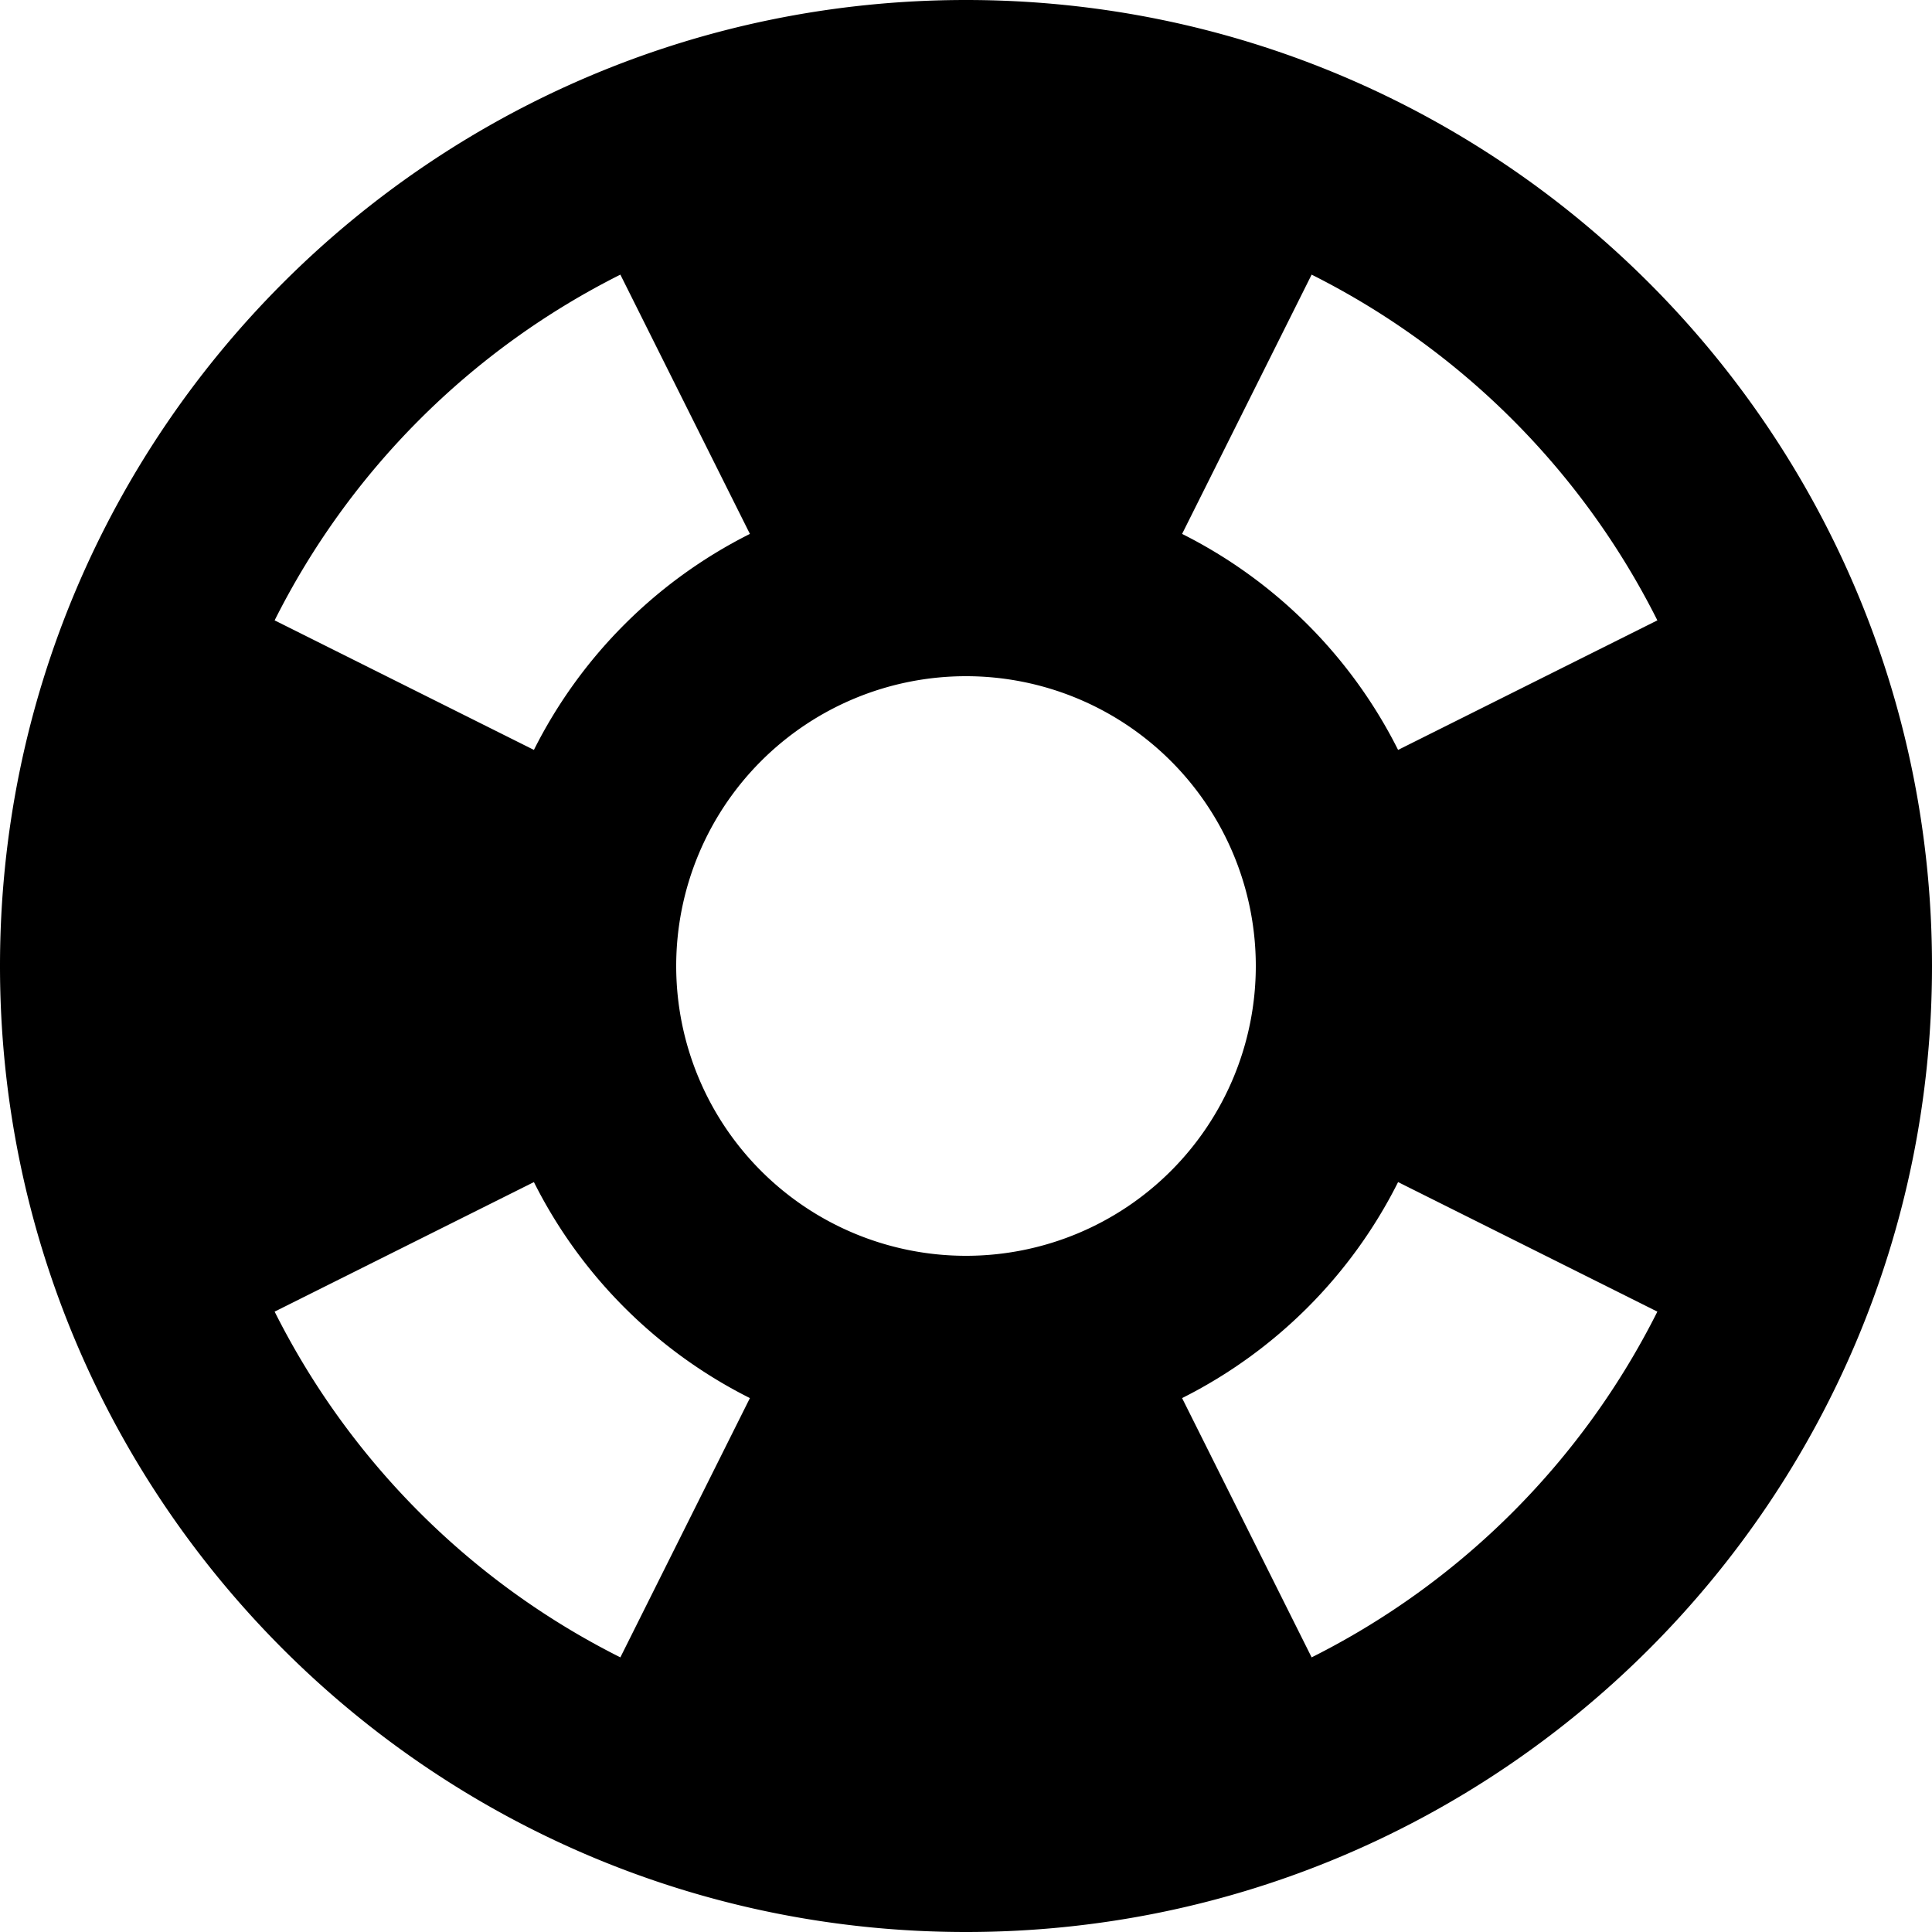 <svg width="20" height="20" viewBox="0 0 20 20" xmlns="http://www.w3.org/2000/svg"><path d="M2.843 13.578a8.034 8.034 0 0 0 3.579 3.579l1.341-2.684a5.021 5.021 0 0 1-2.236-2.236l-2.684 1.341zm0-7.156a8.034 8.034 0 0 1 3.579-3.579l1.341 2.684a5.021 5.021 0 0 0-2.236 2.236L2.843 6.422zm10.735 10.735a8.034 8.034 0 0 0 3.579-3.579l-2.684-1.341a5.021 5.021 0 0 1-2.236 2.236l1.341 2.684zm3.579-10.735a8.034 8.034 0 0 0-3.579-3.579l-1.341 2.684a5.021 5.021 0 0 1 2.236 2.236l2.684-1.341zm-5.99-1.285zM10 20c5.523 0 10-4.477 10-10S15.523 0 10 0 0 4.477 0 10s4.477 10 10 10zm0-7a3 3 0 1 0 0-6 3 3 0 0 0 0 6z" fill="#000" fill-rule="evenodd"/></svg>